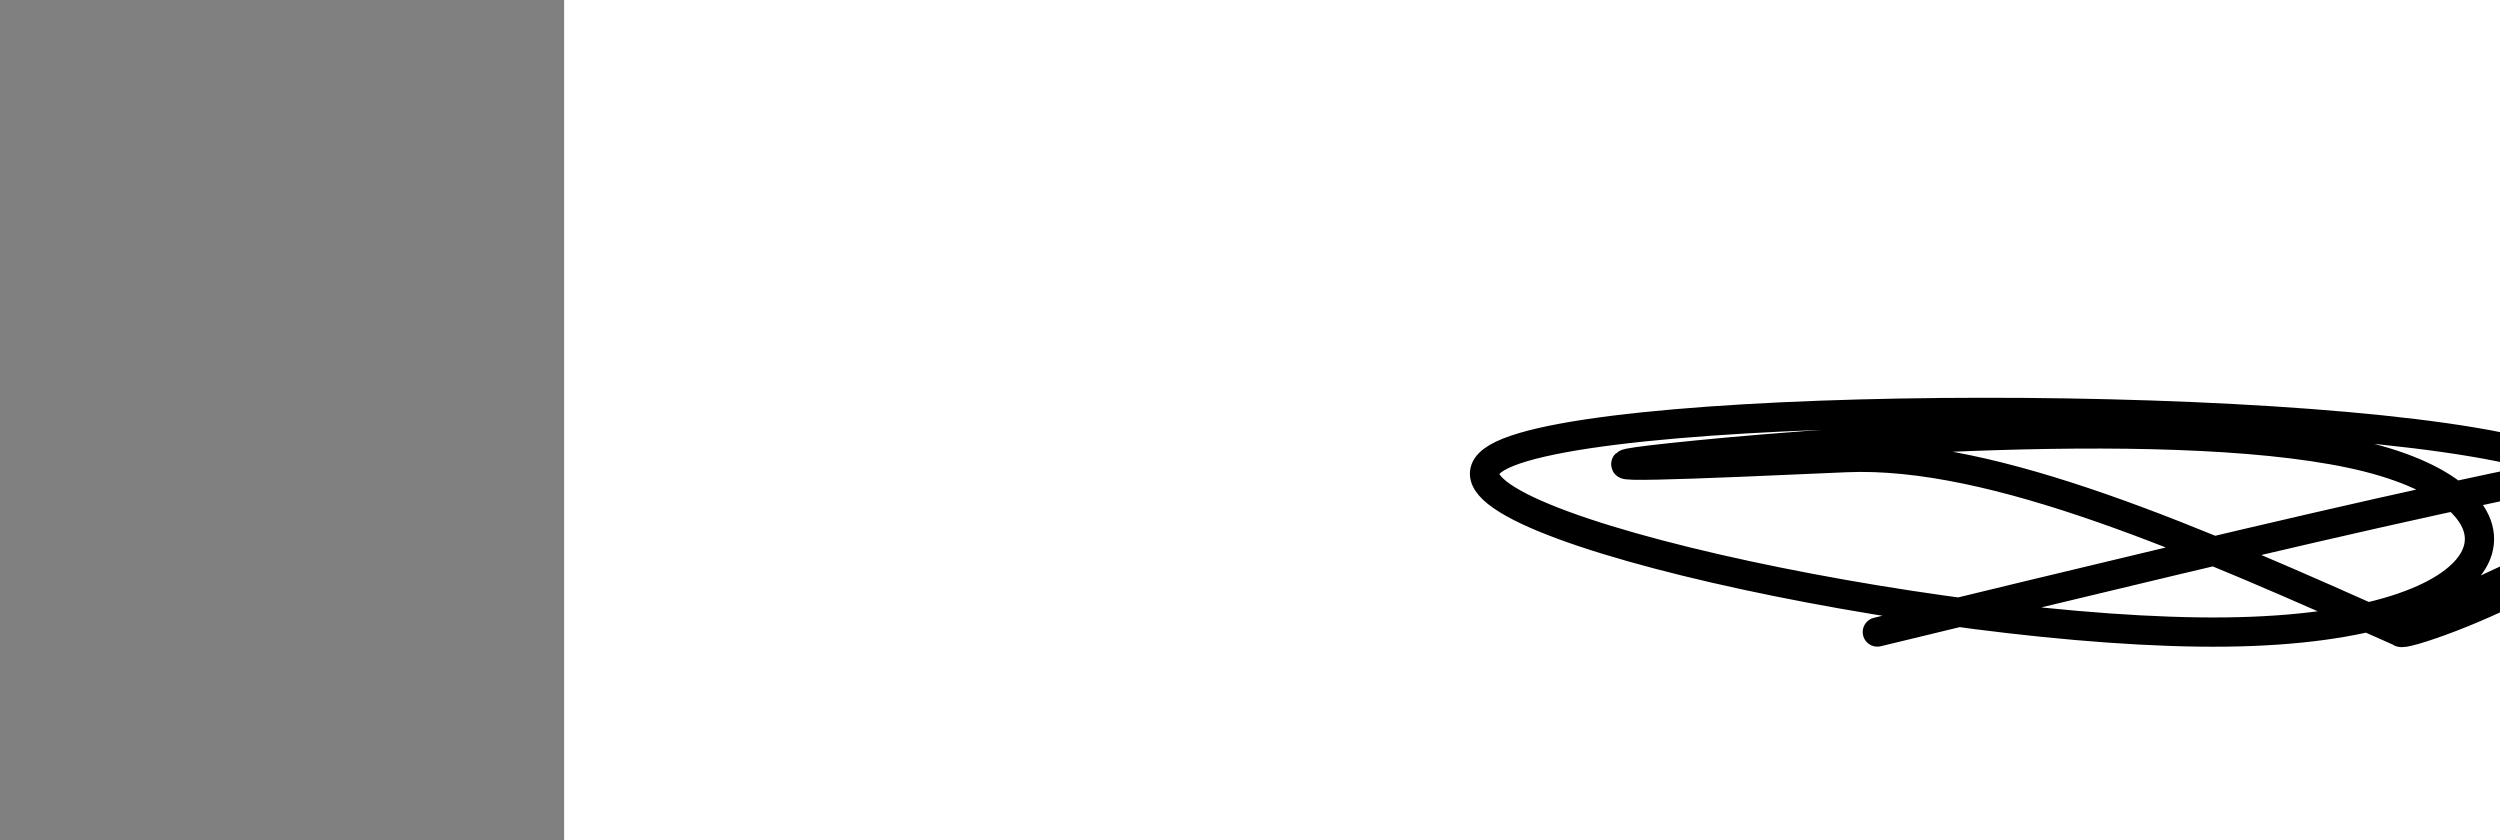 <?xml version="1.0" encoding="utf-8"?><svg version="1.1" id="Calque_1" xmlns="http://www.w3.org/2000/svg" xmlns:xlink="http://www.w3.org/1999/xlink" x="0px" y="0px" width="2136px" height="718px" viewBox="-482 180 2136 718" enable-background="new -482 180 2136 718" xml:space="preserve"><rect x="-482" y="180" width="2136" height="718" fill="#808080" stroke="none"/><g xmlns="http://www.w3.org/2000/svg"><polygon points="0,1440 0,0 2560,0 2560,1440" fill="rgb(255,255,255)" stroke-width="1" stroke-linecap="butt" stroke-linejoin="miter"/><path d="M1122,720c346.314,-83.959 692.628,-167.918 718,-149c25.372,18.918 -270.198,140.712 -271,149c-0.802,8.288 293.163,-96.929 122,-149c-171.163,-52.071 -807.455,-50.997 -894,0c-86.545,50.997 376.658,151.917 623,149c246.342,-2.917 275.823,-109.67 122,-149c-153.823,-39.33 -490.949,-11.237 -596,0c-105.051,11.237 21.975,5.619 149,0c127.025,-5.619 300.513,71.691 474,149" fill-opacity="0" fill="rgb(0,0,0)" stroke="rgb(0,0,0)" stroke-width="25" stroke-linecap="round" stroke-linejoin="round"/></g></svg>